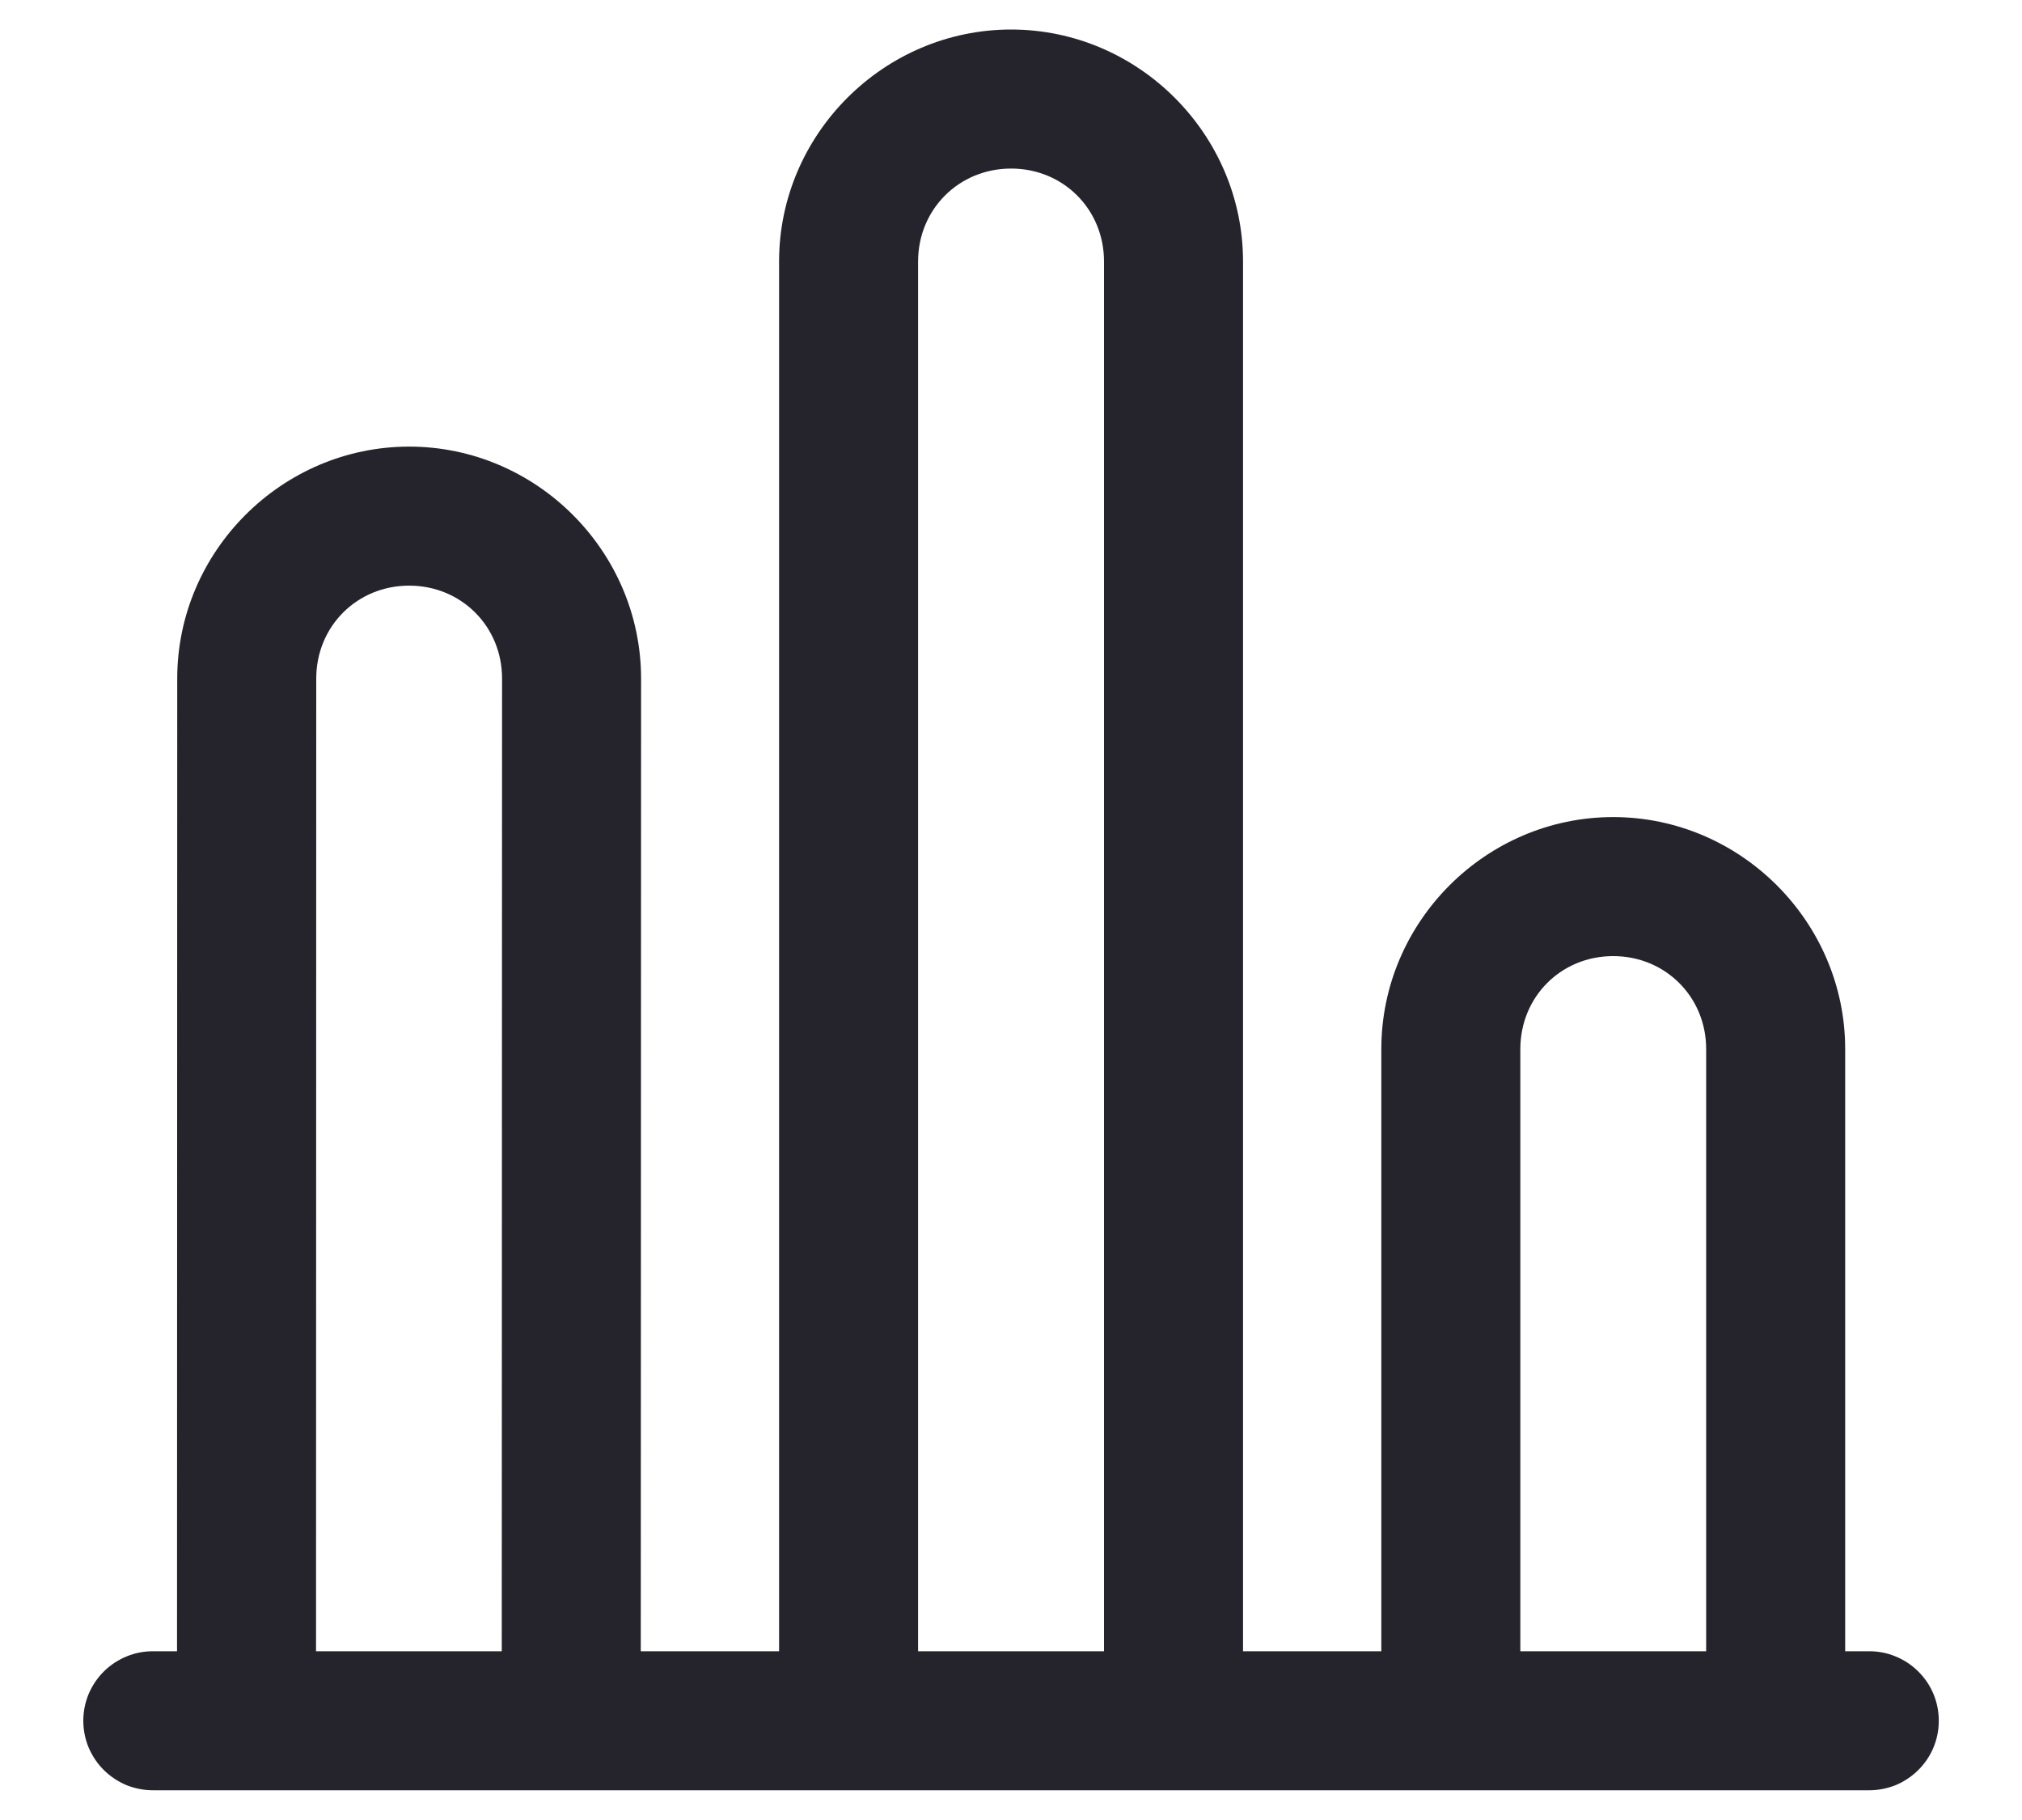 <svg width="20" height="18" viewBox="0 0 20 18" fill="none" xmlns="http://www.w3.org/2000/svg">
<path d="M10.001 0.292C8.742 0.292 7.706 1.328 7.706 2.586V16.331H6.338C6.339 14.957 6.341 7.438 6.341 6.711C6.341 5.453 5.306 4.417 4.047 4.417C2.788 4.417 1.753 5.453 1.753 6.711C1.753 7.436 1.751 14.955 1.751 16.331H1.522C1.43 16.33 1.34 16.346 1.255 16.381C1.171 16.415 1.094 16.465 1.029 16.529C0.964 16.593 0.913 16.669 0.877 16.753C0.842 16.837 0.824 16.927 0.824 17.018C0.824 17.11 0.842 17.2 0.877 17.284C0.913 17.368 0.964 17.444 1.029 17.508C1.094 17.572 1.171 17.622 1.255 17.657C1.34 17.69 1.43 17.707 1.522 17.706H18.48C18.571 17.707 18.661 17.69 18.746 17.657C18.831 17.622 18.907 17.572 18.972 17.508C19.037 17.444 19.089 17.368 19.124 17.284C19.159 17.2 19.177 17.11 19.177 17.018C19.177 16.927 19.159 16.837 19.124 16.753C19.089 16.669 19.037 16.593 18.972 16.529C18.907 16.465 18.831 16.415 18.746 16.381C18.661 16.346 18.571 16.33 18.48 16.331H18.251V10.375C18.251 9.117 17.215 8.081 15.956 8.081C14.697 8.081 13.663 9.117 13.663 10.375V16.331H12.295V2.586C12.295 1.328 11.259 0.292 10.001 0.292ZM10.001 1.667C10.517 1.667 10.92 2.07 10.92 2.586V16.331H9.081V2.586C9.081 2.07 9.485 1.667 10.001 1.667ZM4.047 5.792C4.563 5.792 4.966 6.195 4.966 6.711C4.966 7.435 4.964 14.955 4.963 16.331H3.126C3.126 14.958 3.128 7.438 3.128 6.711C3.128 6.195 3.531 5.792 4.047 5.792ZM15.956 9.456C16.472 9.456 16.876 9.859 16.876 10.375V16.331H15.038V10.375C15.038 9.859 15.44 9.456 15.956 9.456Z" fill="#25242C"/>
</svg>

